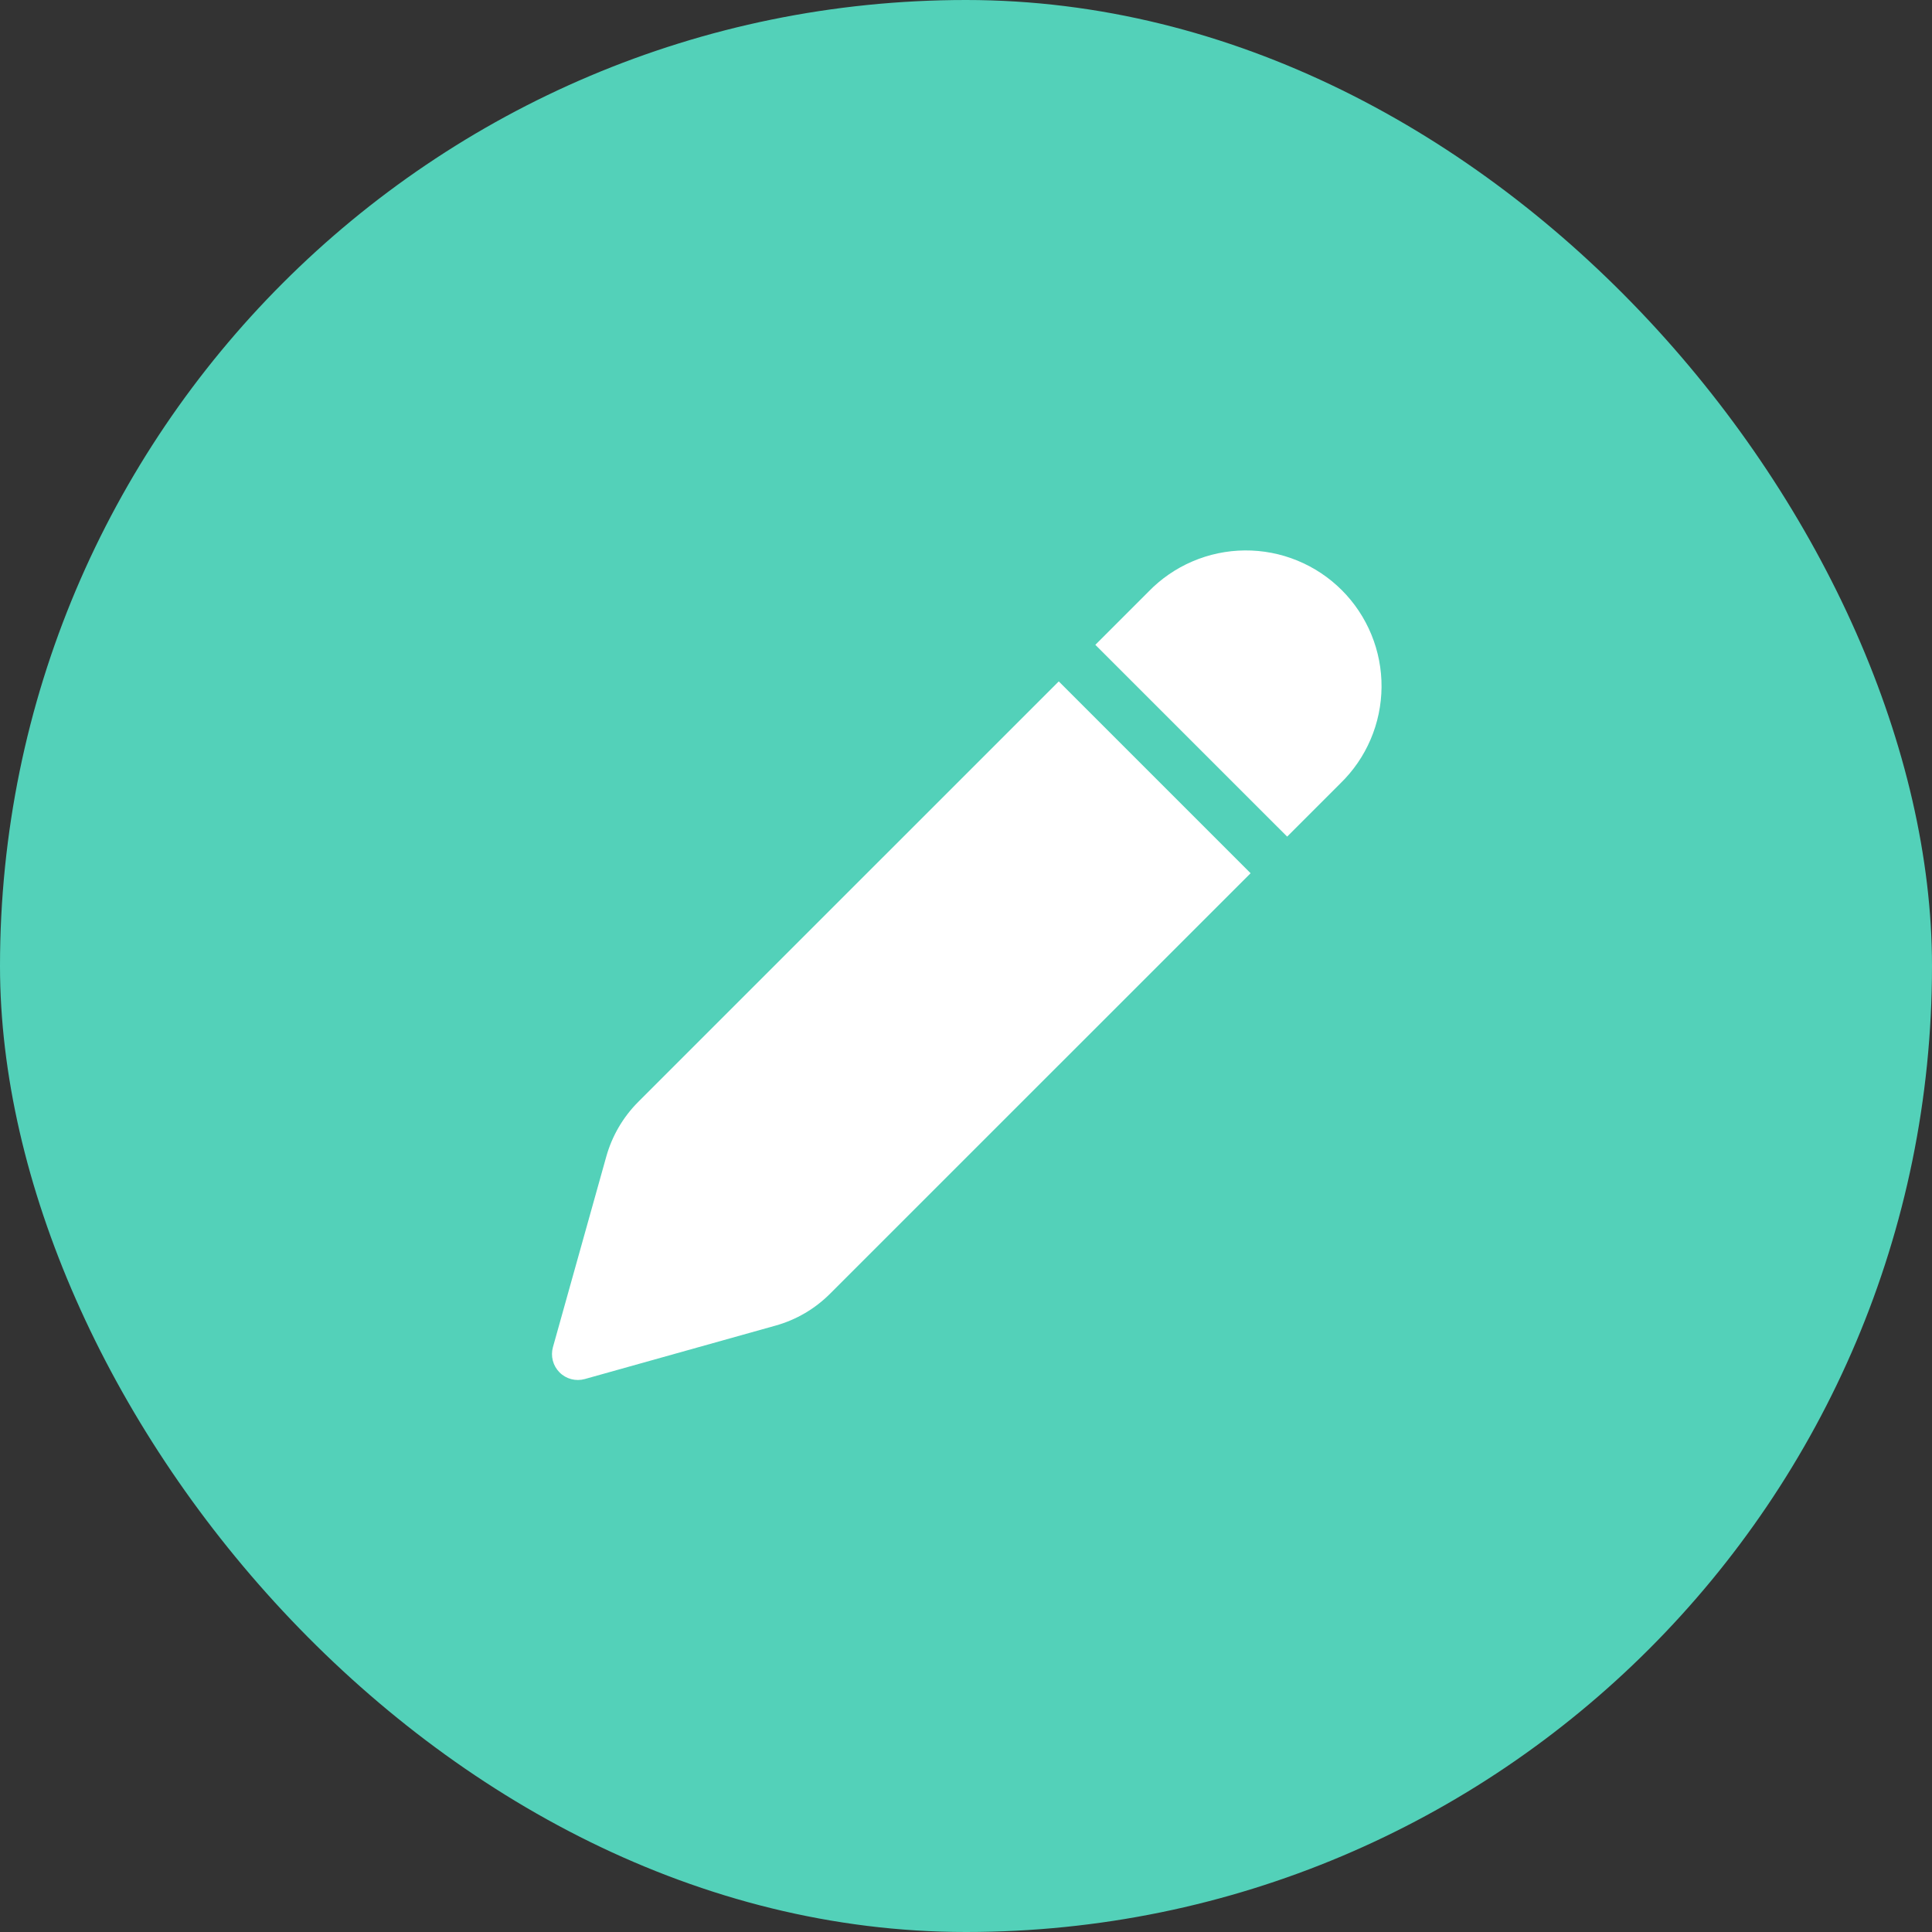 <svg width="70" height="70" viewBox="0 0 70 70" fill="none" xmlns="http://www.w3.org/2000/svg">
<rect x="0" y="0" width="70" height="70" fill="#333333" stroke="none"/>
<rect width="70" height="70" rx="35" fill="#53D1B9"/>
<path d="M41.611 21.438C42.065 20.969 42.607 20.596 43.206 20.34C43.806 20.083 44.45 19.948 45.102 19.943C45.754 19.938 46.4 20.062 47.004 20.31C47.607 20.557 48.155 20.921 48.616 21.382C49.077 21.843 49.442 22.392 49.689 22.995C49.936 23.598 50.061 24.245 50.056 24.896C50.05 25.549 49.916 26.193 49.659 26.792C49.403 27.392 49.029 27.934 48.561 28.387L46.636 30.312L39.686 23.363L41.611 21.438ZM38.361 24.688L23.127 39.921C22.577 40.471 22.177 41.154 21.967 41.904L20.034 48.81C19.989 48.97 19.988 49.139 20.03 49.3C20.072 49.461 20.156 49.607 20.274 49.725C20.391 49.843 20.538 49.927 20.699 49.969C20.859 50.011 21.028 50.01 21.189 49.965L28.093 48.031C28.844 47.823 29.528 47.423 30.077 46.871L45.312 31.639L38.361 24.688Z" fill="white"/>
</svg>
